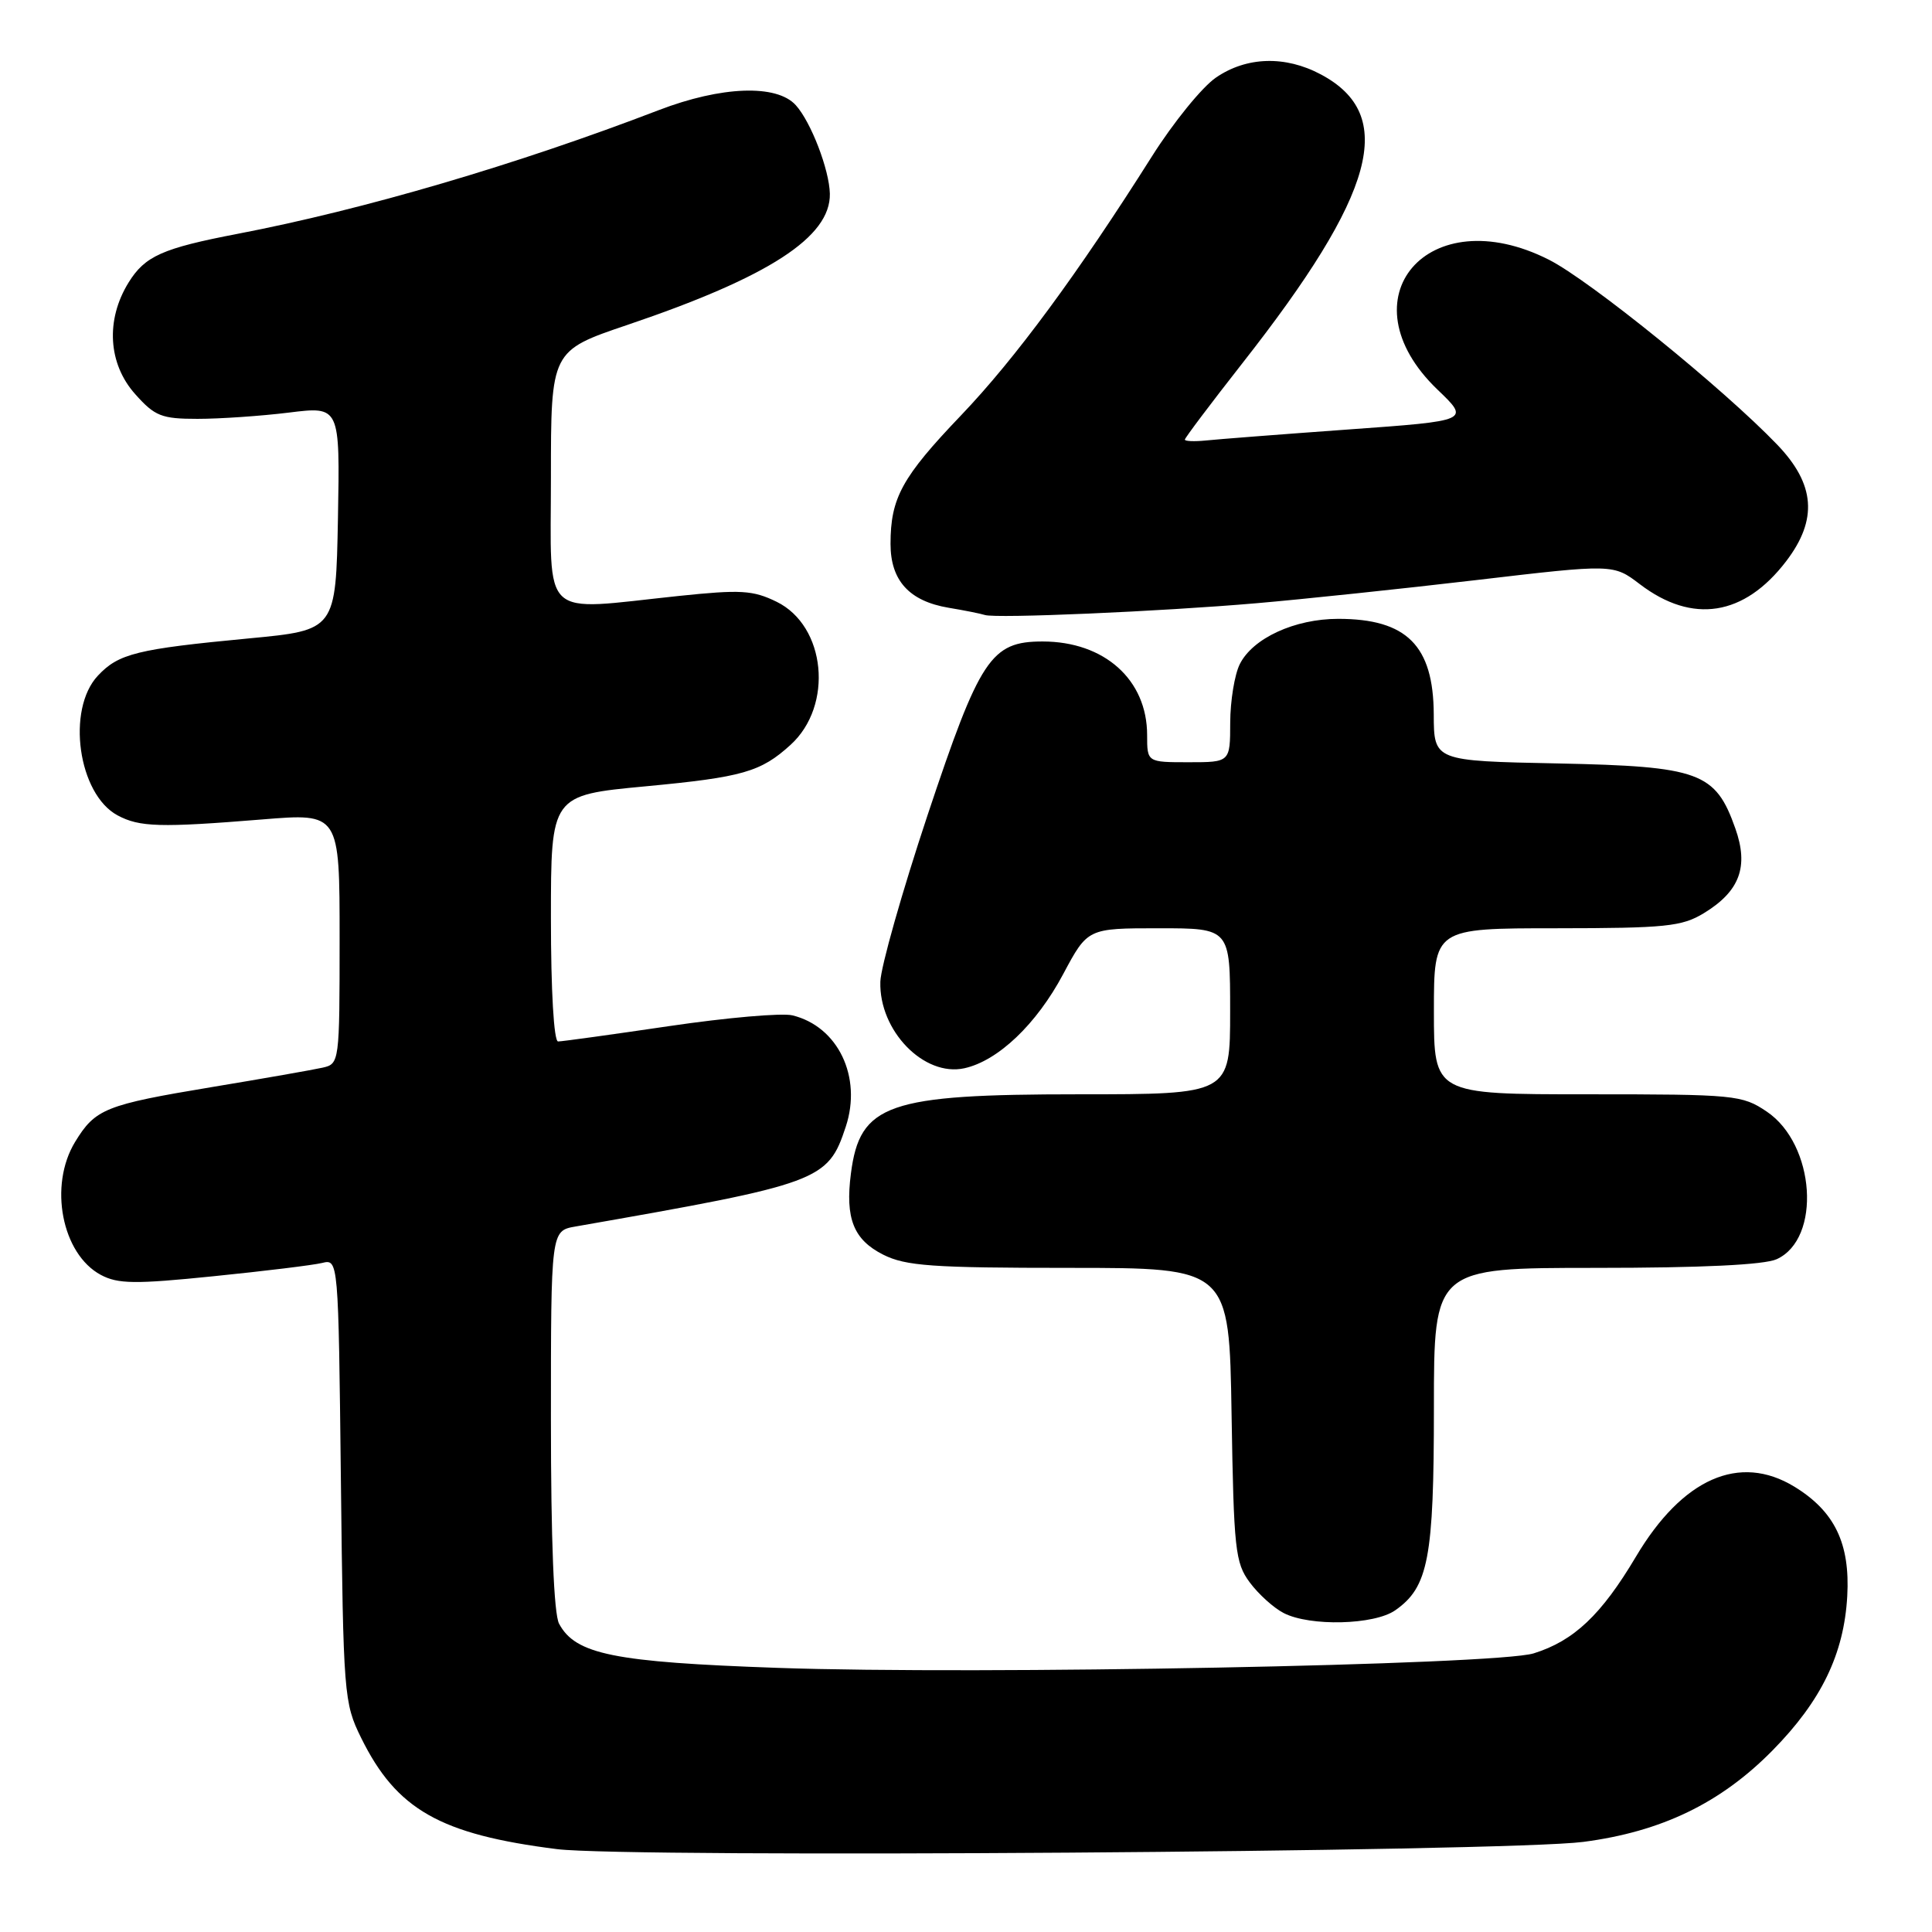 <?xml version="1.0" encoding="UTF-8" standalone="no"?>
<!DOCTYPE svg PUBLIC "-//W3C//DTD SVG 1.1//EN" "http://www.w3.org/Graphics/SVG/1.1/DTD/svg11.dtd" >
<svg xmlns="http://www.w3.org/2000/svg" xmlns:xlink="http://www.w3.org/1999/xlink" version="1.1" viewBox="0 0 256 256">
 <g >
 <path fill="currentColor"
d=" M 209.80 244.06 C 220.16 242.71 228.00 238.92 234.87 231.94 C 241.33 225.38 244.34 219.17 244.77 211.50 C 245.16 204.52 243.10 200.25 237.76 196.99 C 230.49 192.56 222.94 195.89 216.78 206.25 C 212.19 213.98 208.55 217.42 203.22 219.08 C 198.24 220.62 129.59 221.94 103.00 221.00 C 81.33 220.24 76.25 219.21 74.08 215.15 C 73.39 213.86 73.00 204.12 73.00 188.11 C 73.00 163.09 73.00 163.09 76.25 162.52 C 108.72 156.84 109.70 156.48 112.07 149.29 C 114.25 142.70 111.04 136.01 105.00 134.54 C 103.62 134.20 96.29 134.84 88.70 135.96 C 81.10 137.08 74.46 138.00 73.95 138.00 C 73.39 138.00 73.00 131.26 73.00 121.69 C 73.00 105.37 73.00 105.37 85.56 104.19 C 98.40 102.98 100.81 102.29 104.76 98.69 C 110.47 93.49 109.44 82.94 102.91 79.74 C 99.76 78.20 98.15 78.11 89.91 78.97 C 71.39 80.92 73.00 82.42 73.00 63.24 C 73.00 46.48 73.00 46.48 83.17 43.04 C 101.89 36.70 110.07 31.40 109.96 25.67 C 109.89 22.49 107.46 16.16 105.44 13.93 C 102.91 11.14 95.60 11.40 87.27 14.60 C 68.47 21.82 48.18 27.78 31.50 30.98 C 21.51 32.90 19.21 33.93 17.04 37.43 C 13.97 42.39 14.32 48.21 17.92 52.23 C 20.52 55.15 21.41 55.50 26.17 55.50 C 29.10 55.50 34.55 55.13 38.28 54.67 C 45.05 53.83 45.05 53.83 44.78 68.67 C 44.50 83.50 44.50 83.50 33.00 84.59 C 18.14 86.00 15.72 86.60 12.97 89.53 C 8.77 94.01 10.35 105.24 15.58 108.04 C 18.49 109.60 21.21 109.68 34.75 108.58 C 45.00 107.74 45.00 107.74 45.00 124.35 C 45.00 140.76 44.97 140.97 42.75 141.47 C 41.51 141.75 34.91 142.91 28.09 144.04 C 13.95 146.39 12.63 146.92 9.95 151.31 C 6.43 157.09 8.19 166.16 13.36 168.93 C 15.63 170.14 17.88 170.17 28.27 169.11 C 35.00 168.43 41.48 167.64 42.67 167.35 C 44.84 166.82 44.84 166.82 45.17 196.16 C 45.49 224.60 45.57 225.65 47.85 230.27 C 52.54 239.79 58.32 243.07 73.81 245.02 C 83.29 246.21 199.62 245.39 209.80 244.06 Z  M 184.88 213.37 C 189.27 210.30 190.00 206.47 190.00 186.53 C 190.00 168.00 190.00 168.00 211.45 168.00 C 225.46 168.00 233.78 167.60 235.42 166.85 C 241.38 164.14 240.53 151.61 234.10 147.29 C 230.84 145.09 229.89 145.00 210.35 145.00 C 190.00 145.00 190.00 145.00 190.00 134.00 C 190.00 123.00 190.00 123.00 206.25 123.00 C 220.72 122.99 222.86 122.77 225.77 121.00 C 230.53 118.10 231.74 114.84 229.94 109.77 C 227.31 102.32 225.21 101.55 206.43 101.16 C 190.00 100.83 190.00 100.83 189.98 94.66 C 189.94 85.54 186.40 82.00 177.32 82.00 C 171.56 82.00 166.00 84.56 164.28 88.00 C 163.59 89.38 163.02 92.86 163.01 95.75 C 163.00 101.00 163.00 101.00 157.50 101.00 C 152.00 101.00 152.00 101.00 152.00 97.40 C 152.00 90.07 146.34 85.00 138.15 85.00 C 131.30 85.00 129.84 87.22 122.91 108.00 C 119.53 118.17 116.71 128.11 116.65 130.08 C 116.46 136.57 122.43 142.72 127.78 141.55 C 132.24 140.57 137.34 135.72 140.88 129.07 C 144.12 123.00 144.12 123.00 153.56 123.00 C 163.00 123.00 163.00 123.00 163.00 134.00 C 163.00 145.00 163.00 145.00 142.97 145.00 C 117.60 145.00 113.94 146.27 112.75 155.50 C 111.98 161.45 113.10 164.27 117.03 166.25 C 120.01 167.75 123.51 168.00 141.69 168.00 C 162.88 168.00 162.88 168.00 163.19 187.43 C 163.48 205.32 163.67 207.08 165.60 209.68 C 166.75 211.23 168.77 213.06 170.10 213.74 C 173.58 215.53 182.10 215.32 184.88 213.37 Z  M 166.50 79.93 C 172.55 79.41 185.66 78.03 195.64 76.86 C 213.77 74.73 213.77 74.73 217.29 77.41 C 224.26 82.72 231.12 81.64 236.68 74.36 C 240.89 68.84 240.53 64.16 235.48 58.91 C 228.35 51.48 210.66 37.15 205.23 34.41 C 189.24 26.32 177.89 39.55 190.48 51.63 C 194.78 55.75 194.78 55.75 178.64 56.91 C 169.76 57.55 161.26 58.21 159.75 58.37 C 158.24 58.52 157.00 58.47 157.00 58.25 C 157.00 58.03 160.42 53.49 164.59 48.17 C 182.33 25.58 185.14 15.25 175.02 9.86 C 170.30 7.34 165.17 7.50 161.12 10.28 C 159.29 11.53 155.48 16.22 152.65 20.70 C 142.80 36.29 134.52 47.53 127.33 55.05 C 119.51 63.23 118.00 65.99 118.00 72.07 C 118.00 76.93 120.48 79.65 125.69 80.53 C 127.79 80.88 129.95 81.31 130.50 81.49 C 131.96 81.97 153.78 81.03 166.50 79.93 Z "/>
</g>
</svg>